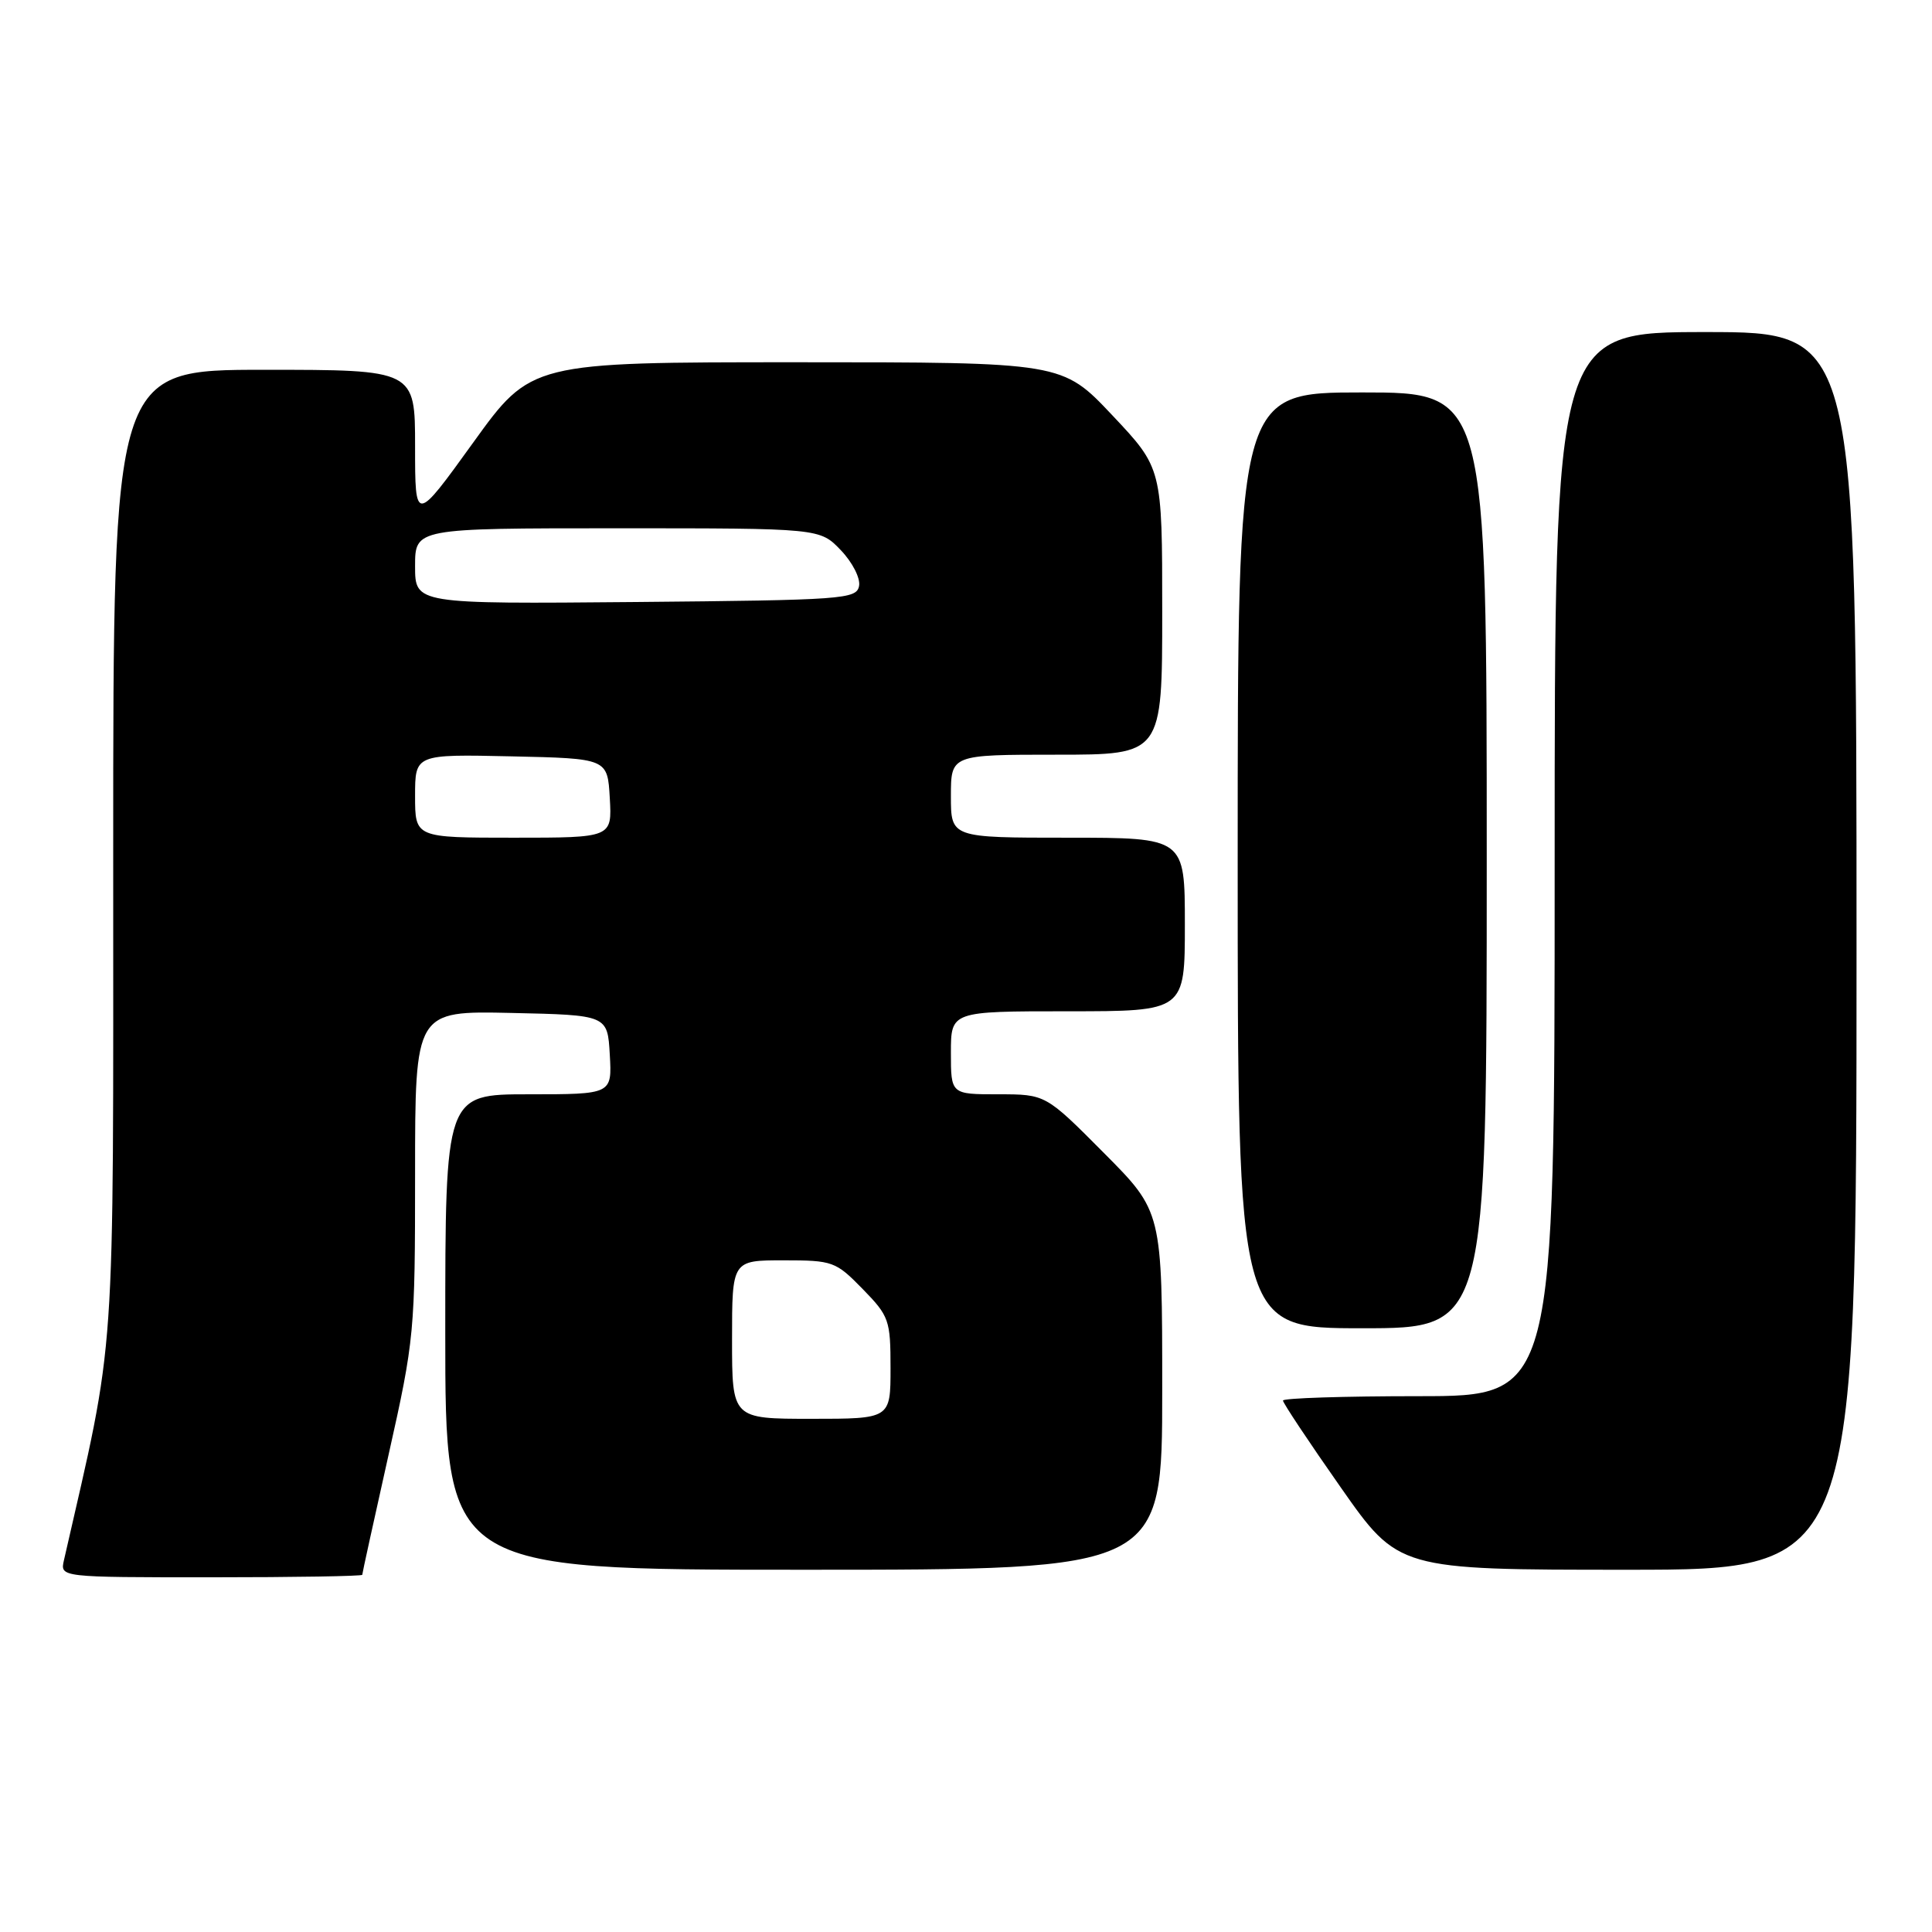 <?xml version="1.0" encoding="UTF-8" standalone="no"?>
<!DOCTYPE svg PUBLIC "-//W3C//DTD SVG 1.1//EN" "http://www.w3.org/Graphics/SVG/1.1/DTD/svg11.dtd" >
<svg xmlns="http://www.w3.org/2000/svg" xmlns:xlink="http://www.w3.org/1999/xlink" version="1.1" viewBox="0 0 256 256">
 <g >
 <path fill="currentColor"
d=" M 48.00 208.67 C 48.00 208.48 49.58 201.30 51.50 192.71 C 54.91 177.49 55.00 176.53 55.00 155.51 C 55.00 133.94 55.00 133.94 67.75 134.22 C 80.50 134.50 80.50 134.50 80.80 139.75 C 81.10 145.00 81.10 145.00 70.05 145.00 C 59.00 145.00 59.00 145.00 59.00 176.50 C 59.00 208.00 59.00 208.00 106.50 208.00 C 154.00 208.00 154.00 208.00 154.00 184.27 C 154.00 160.54 154.00 160.54 146.27 152.77 C 138.55 145.00 138.55 145.00 132.27 145.00 C 126.00 145.00 126.00 145.00 126.00 139.50 C 126.00 134.00 126.00 134.00 141.50 134.00 C 157.00 134.00 157.00 134.00 157.00 122.50 C 157.00 111.00 157.00 111.00 141.50 111.00 C 126.00 111.00 126.00 111.00 126.00 105.50 C 126.00 100.00 126.00 100.00 140.00 100.00 C 154.00 100.00 154.00 100.00 154.00 81.02 C 154.00 62.04 154.00 62.04 147.38 55.02 C 140.76 48.00 140.76 48.00 105.57 48.00 C 70.37 48.00 70.37 48.00 62.69 58.66 C 55.00 69.32 55.00 69.32 55.00 59.16 C 55.00 49.00 55.00 49.00 35.00 49.00 C 15.00 49.00 15.00 49.00 15.00 113.01 C 15.00 182.47 15.44 176.22 8.47 206.75 C 7.96 209.00 7.96 209.00 27.98 209.00 C 38.99 209.00 48.00 208.85 48.00 208.67 Z  M 246.00 126.00 C 246.00 44.00 246.00 44.00 226.00 44.00 C 206.00 44.00 206.00 44.00 206.00 114.50 C 206.00 185.00 206.00 185.00 188.00 185.00 C 178.10 185.00 170.00 185.26 170.00 185.58 C 170.00 185.90 173.44 191.08 177.65 197.08 C 185.30 208.00 185.30 208.00 215.65 208.00 C 246.00 208.00 246.00 208.00 246.00 126.00 Z  M 197.00 114.00 C 197.00 52.00 197.00 52.00 180.50 52.00 C 164.00 52.00 164.00 52.00 164.00 114.00 C 164.00 176.00 164.00 176.00 180.50 176.00 C 197.00 176.00 197.00 176.00 197.00 114.00 Z  M 97.00 177.50 C 97.00 167.00 97.00 167.00 103.80 167.00 C 110.35 167.00 110.73 167.14 114.30 170.79 C 117.82 174.40 118.00 174.91 118.00 181.29 C 118.00 188.00 118.00 188.00 107.50 188.00 C 97.00 188.00 97.00 188.00 97.00 177.50 Z  M 55.00 105.47 C 55.00 99.94 55.00 99.94 67.75 100.22 C 80.50 100.50 80.50 100.50 80.80 105.75 C 81.10 111.00 81.10 111.00 68.05 111.00 C 55.00 111.00 55.00 111.00 55.00 105.47 Z  M 55.00 75.02 C 55.00 70.00 55.00 70.00 81.81 70.00 C 108.63 70.00 108.63 70.00 111.41 72.90 C 112.96 74.52 114.03 76.62 113.83 77.65 C 113.49 79.39 111.77 79.52 84.24 79.77 C 55.00 80.03 55.00 80.03 55.00 75.02 Z "/>
</g>
</svg>